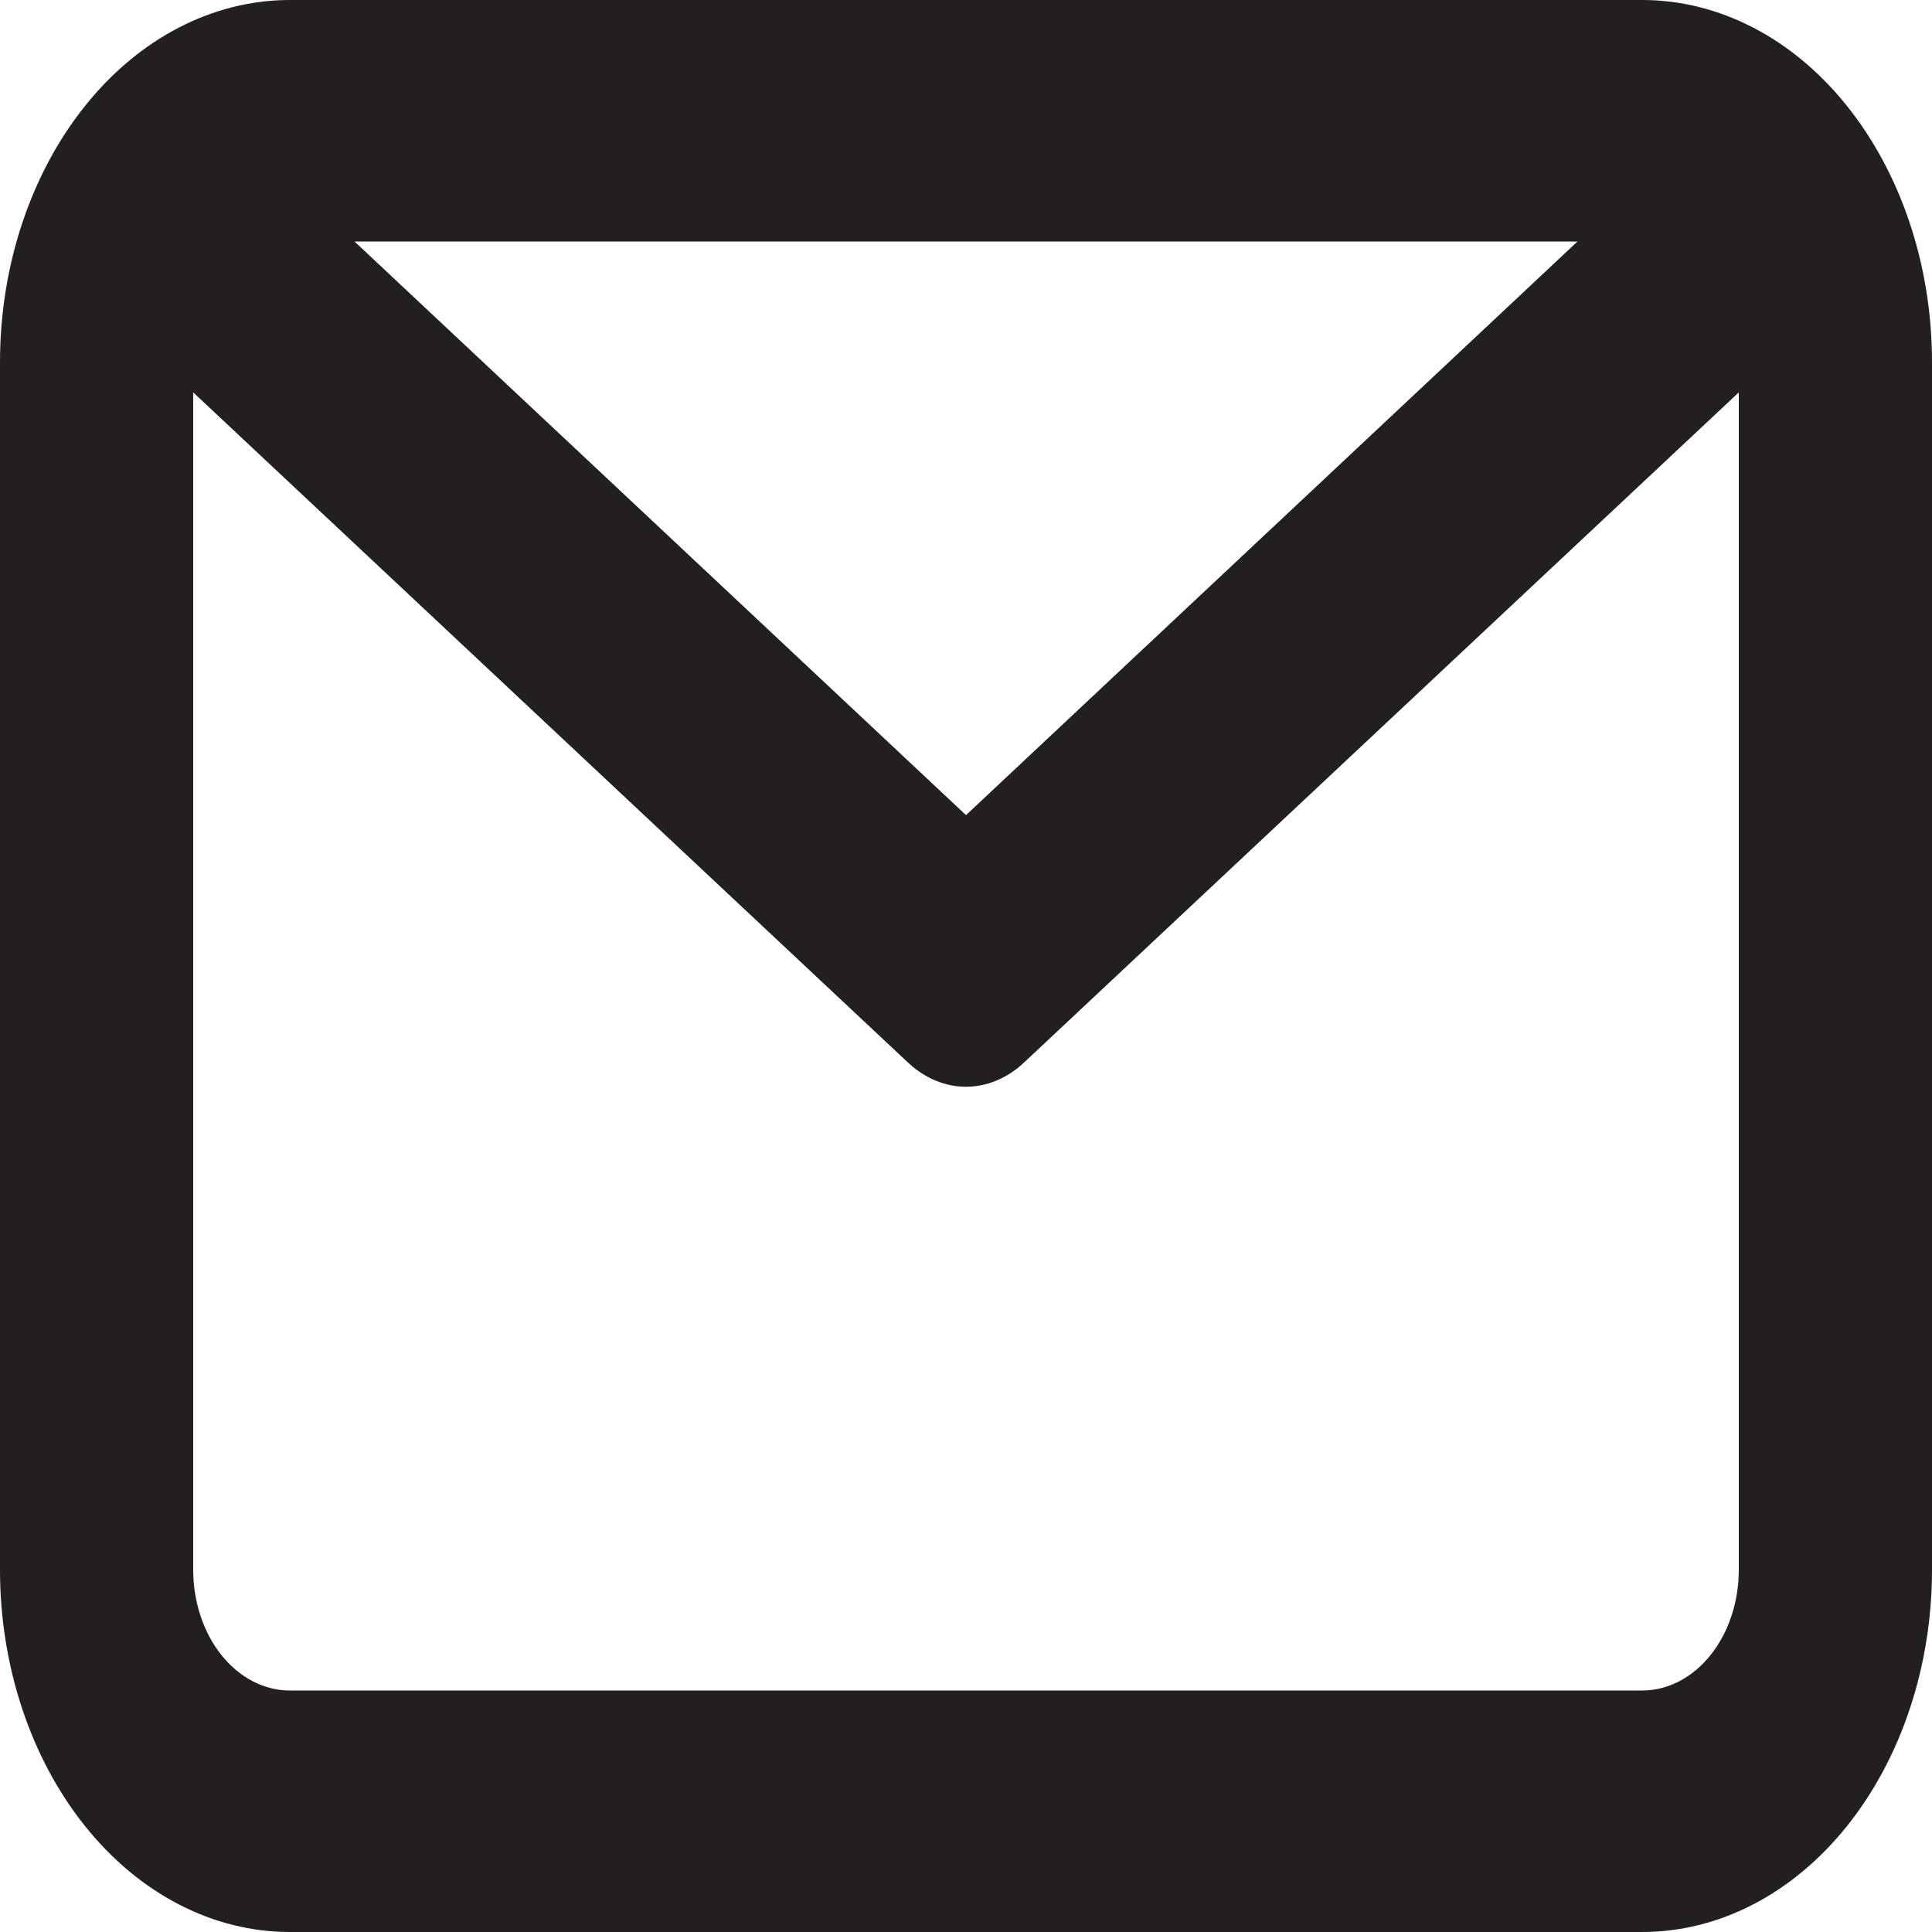 <svg width="20" height="20" viewBox="0 0 20 20" fill="none" xmlns="http://www.w3.org/2000/svg">
<path d="M17 0H3C2.204 0 1.441 0.395 0.879 1.098C0.316 1.802 0 2.755 0 3.75V16.25C0 17.245 0.316 18.198 0.879 18.902C1.441 19.605 2.204 20 3 20H17C17.796 20 18.559 19.605 19.121 18.902C19.684 18.198 20 17.245 20 16.25V3.75C20 2.755 19.684 1.802 19.121 1.098C18.559 0.395 17.796 0 17 0ZM16.33 2.5L10 8.438L3.67 2.5H16.33ZM17 17.5H3C2.735 17.5 2.48 17.368 2.293 17.134C2.105 16.899 2 16.581 2 16.25V4.062L9.4 11C9.573 11.162 9.784 11.25 10 11.25C10.216 11.25 10.427 11.162 10.6 11L18 4.062V16.25C18 16.581 17.895 16.899 17.707 17.134C17.52 17.368 17.265 17.5 17 17.5Z" fill="#231F20"/>
</svg>
